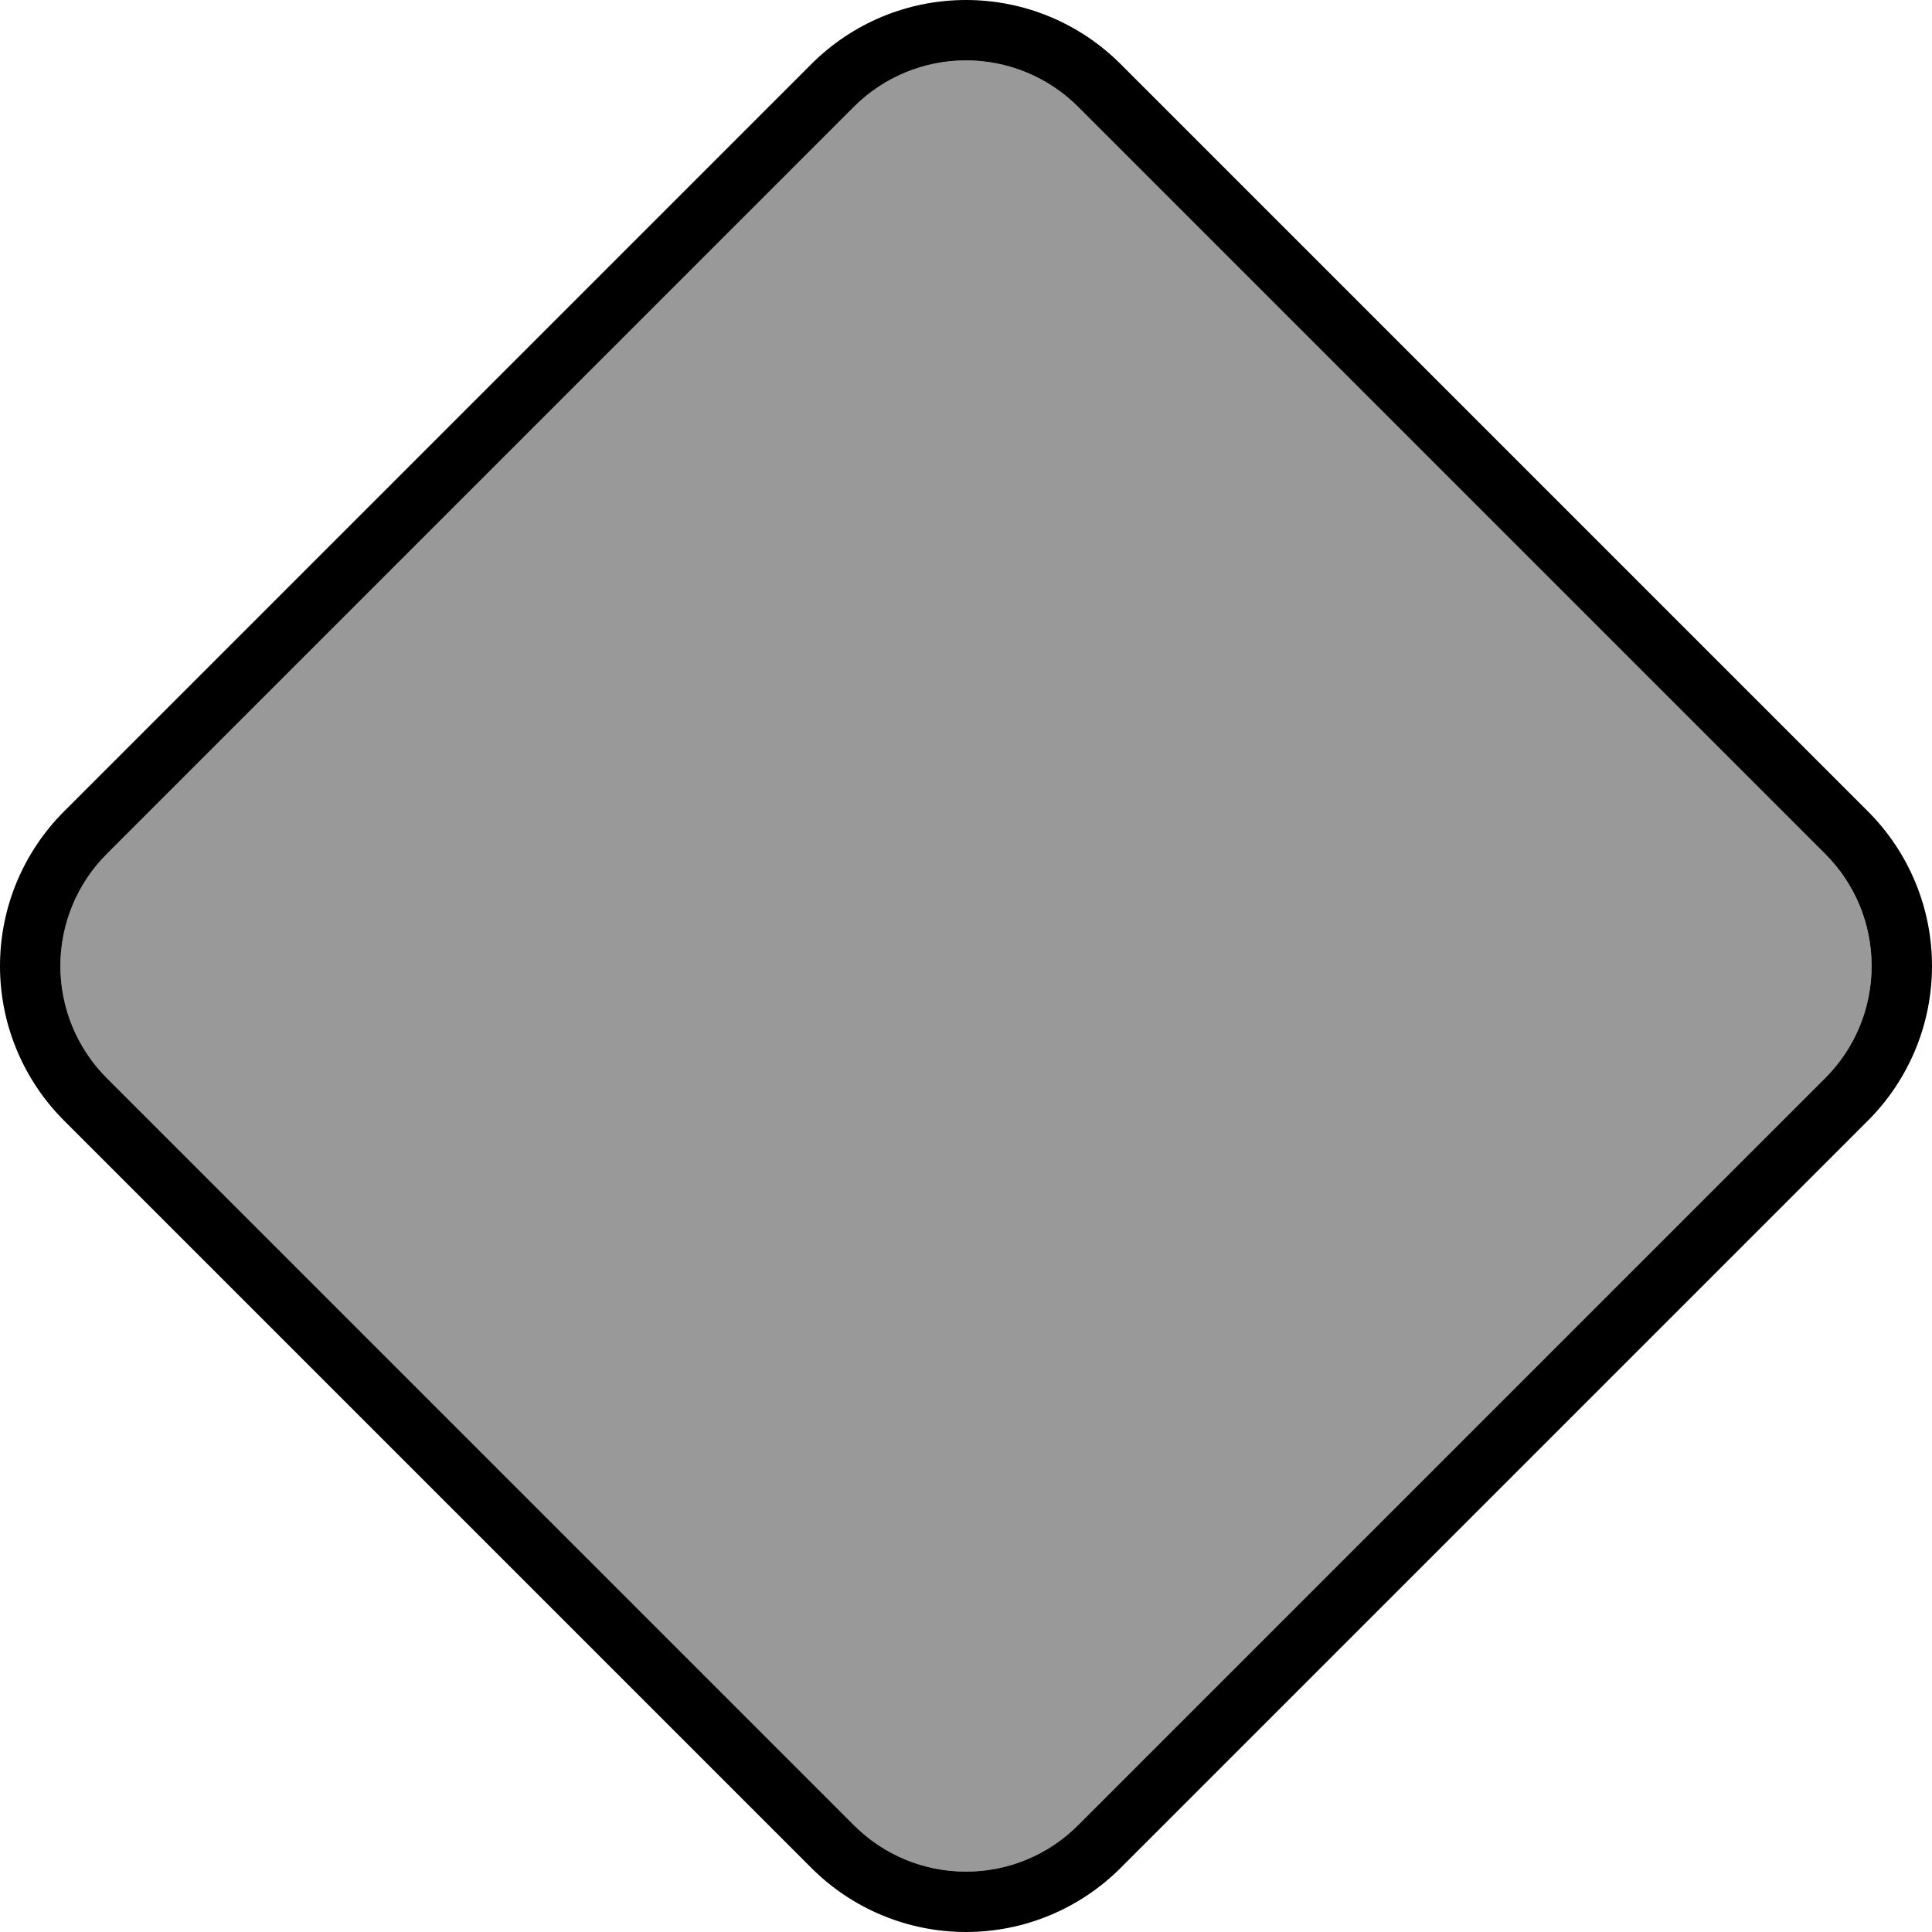 <svg xmlns="http://www.w3.org/2000/svg" viewBox="0 0 512 512"><!--! Font Awesome Pro 7.0.0 by @fontawesome - https://fontawesome.com License - https://fontawesome.com/license (Commercial License) Copyright 2025 Fonticons, Inc. --><path style="fill:currentColor;opacity:.4" d="M16 256c0 11.1 4.4 21.8 12.3 29.7L226.3 483.7c7.9 7.9 18.5 12.3 29.7 12.3s21.8-4.4 29.7-12.3L483.7 285.7c7.9-7.9 12.3-18.5 12.3-29.7s-4.4-21.8-12.3-29.7L285.7 28.3C277.8 20.4 267.1 16 256 16s-21.8 4.4-29.7 12.3L28.3 226.3C20.4 234.2 16 244.9 16 256z"/><path style="fill:currentColor;opacity:1" d="M226.3 28.3C234.2 20.4 244.9 16 256 16s21.8 4.4 29.7 12.3L483.7 226.3c7.9 7.9 12.3 18.5 12.3 29.7s-4.4 21.8-12.3 29.7L285.7 483.7c-7.9 7.9-18.5 12.3-29.7 12.3s-21.8-4.4-29.7-12.3L28.3 285.7C20.4 277.8 16 267.1 16 256s4.4-21.8 12.3-29.7L226.3 28.3zM215 17L17 215C6.1 225.9 0 240.6 0 256s6.1 30.1 17 41L215 495c10.9 10.9 25.6 17 41 17s30.1-6.1 41-17L495 297c10.9-10.9 17-25.6 17-41s-6.1-30.1-17-41L297 17C286.1 6.1 271.4 0 256 0s-30.1 6.1-41 17z"/></svg>